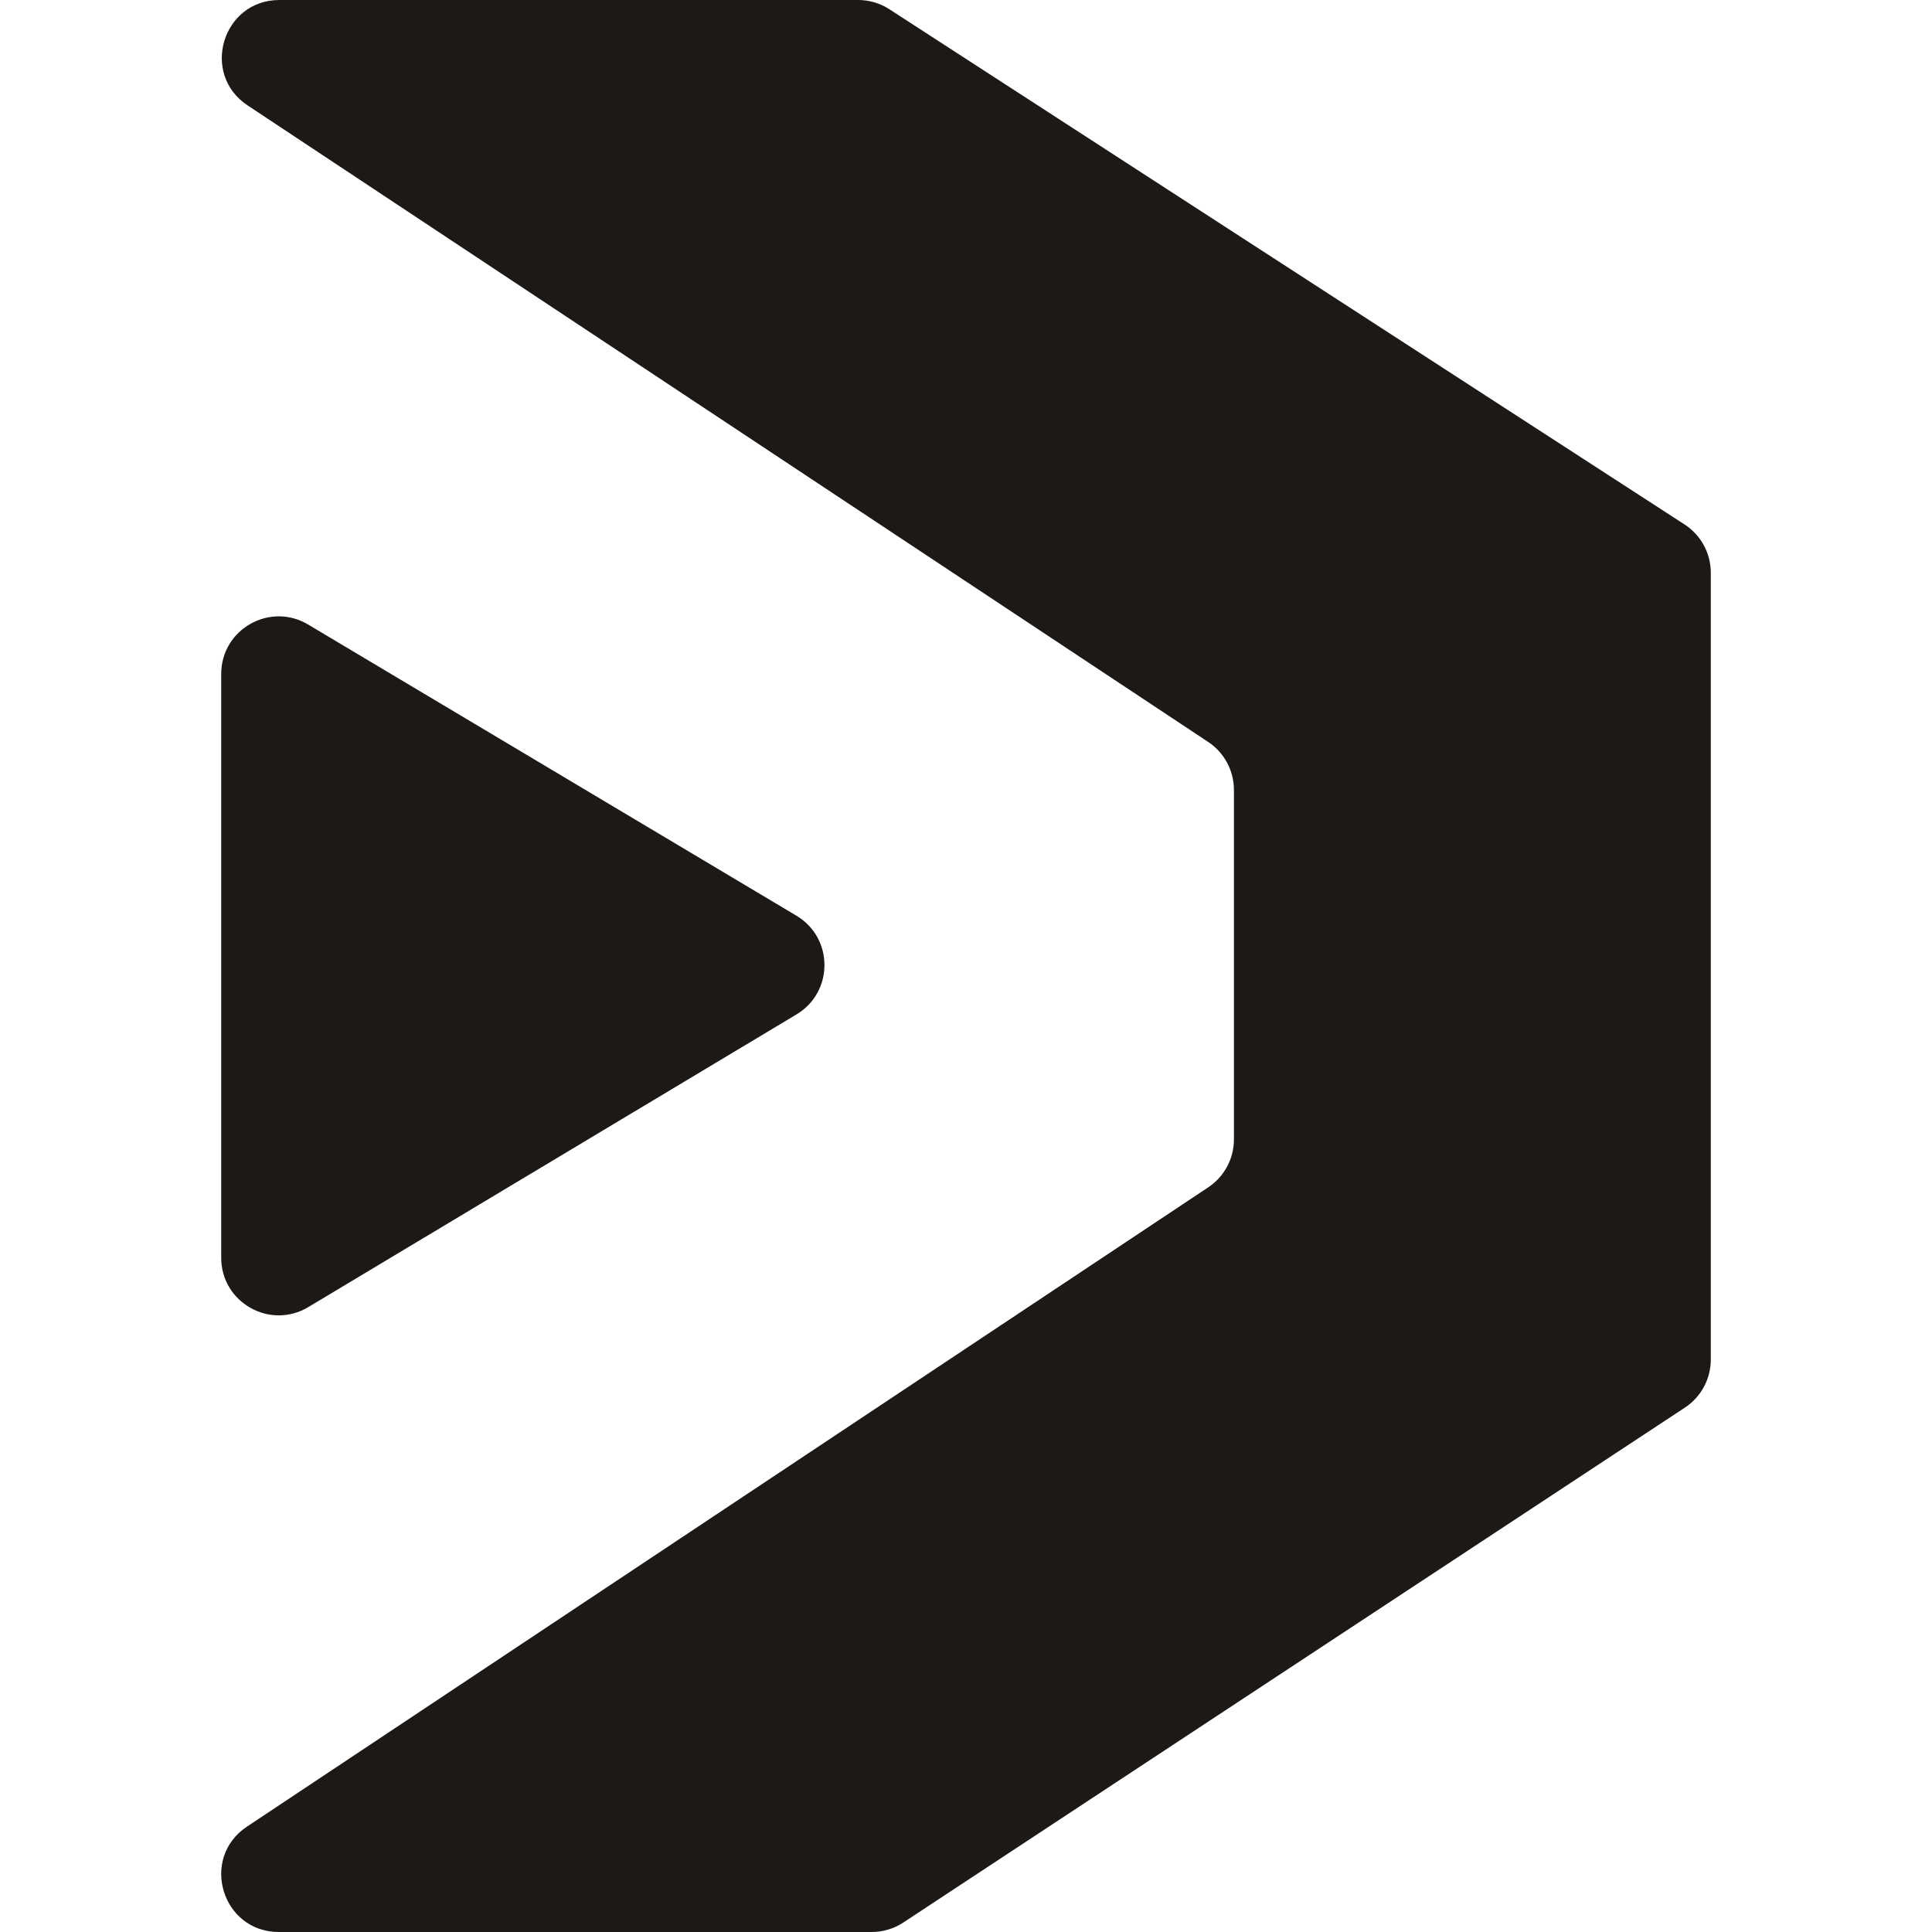 <svg width="256" height="256" viewBox="0 0 256 256" fill="none" xmlns="http://www.w3.org/2000/svg">
  <style>
    path { fill: #1C1917; }
    @media (prefers-color-scheme: dark) {
      path { fill: #F5F5F4; }
    }
  </style>
  <path d="M40.847 173.198C35.769 176.242 29.311 172.584 29.311 166.663V89.3C29.311 83.387 35.753 79.727 40.832 82.756L105.528 121.334C110.477 124.285 110.485 131.45 105.543 134.412L40.847 173.198Z" />
  <path d="M160.091 98.312C162.221 99.723 163.502 102.108 163.502 104.663V150.98C163.502 153.53 162.226 155.912 160.102 157.324L32.724 242.037C26.444 246.214 29.401 256 36.944 256H115.503C116.993 256 118.451 255.563 119.695 254.743L223.262 186.512C225.402 185.103 226.689 182.712 226.689 180.15V75.888C226.689 73.305 225.381 70.898 223.213 69.494L117.849 1.225C116.615 0.425 115.177 -1.38371e-06 113.706 0L37.022 7.21702e-05C29.473 7.92751e-05 26.521 9.8 32.814 13.97L160.091 98.312Z" />
</svg>
